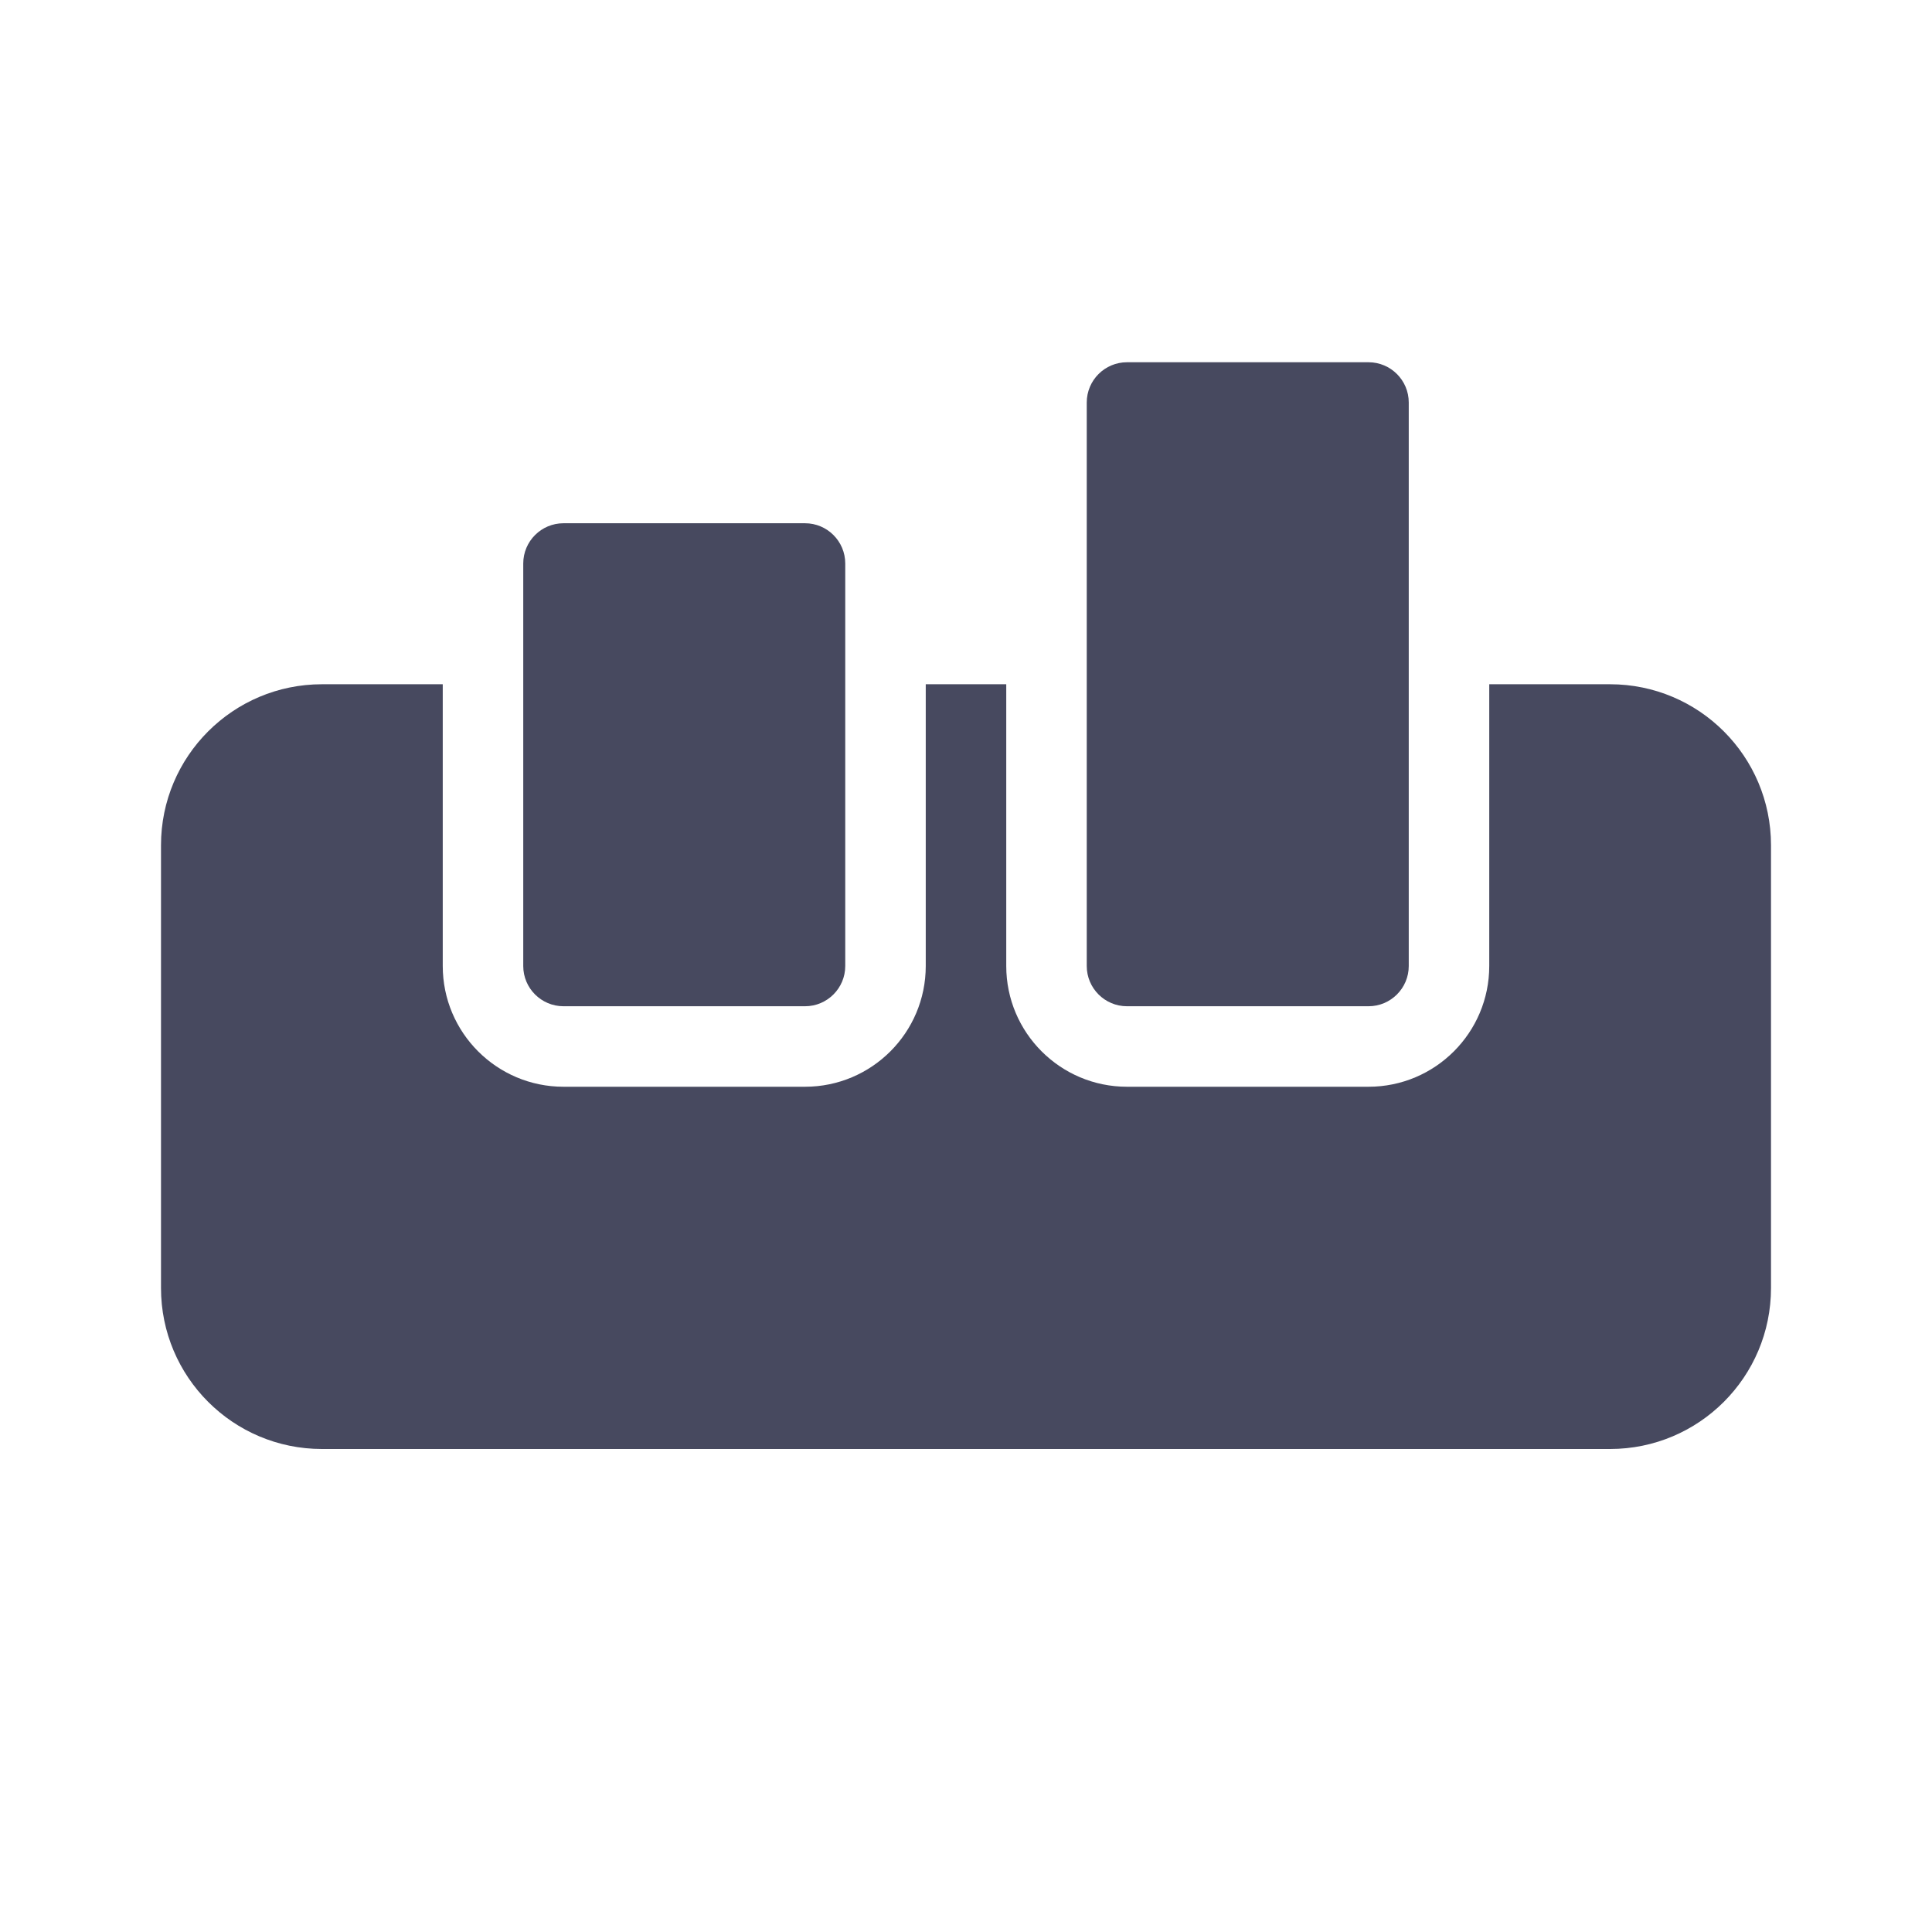 <svg width="24" height="24" viewBox="0 0 24 24" fill="none" xmlns="http://www.w3.org/2000/svg">
<path d="M12.5 8.5H11.5V12C11.5 12.828 10.828 13.5 10 13.5H7C6.172 13.5 5.5 12.828 5.5 12V8.5H4C2.895 8.5 2 9.395 2 10.5V16C2 17.105 2.895 18 4 18H20C21.105 18 22 17.105 22 16V10.5C22 9.395 21.105 8.5 20 8.5H18.5V12C18.5 12.828 17.828 13.5 17 13.5H14C13.172 13.5 12.5 12.828 12.5 12V8.5Z" fill="#47495F"/>
<path d="M13.5 5C13.5 4.724 13.724 4.5 14 4.5H17C17.276 4.5 17.5 4.724 17.5 5V12C17.5 12.276 17.276 12.5 17 12.5H14C13.724 12.5 13.5 12.276 13.5 12V5Z" fill="#47495F"/>
<path d="M7 6.5C6.724 6.5 6.5 6.724 6.5 7V12C6.5 12.276 6.724 12.5 7 12.5H10C10.276 12.5 10.5 12.276 10.5 12V7C10.5 6.724 10.276 6.5 10 6.5H7Z" fill="#47495F"/>
</svg>
